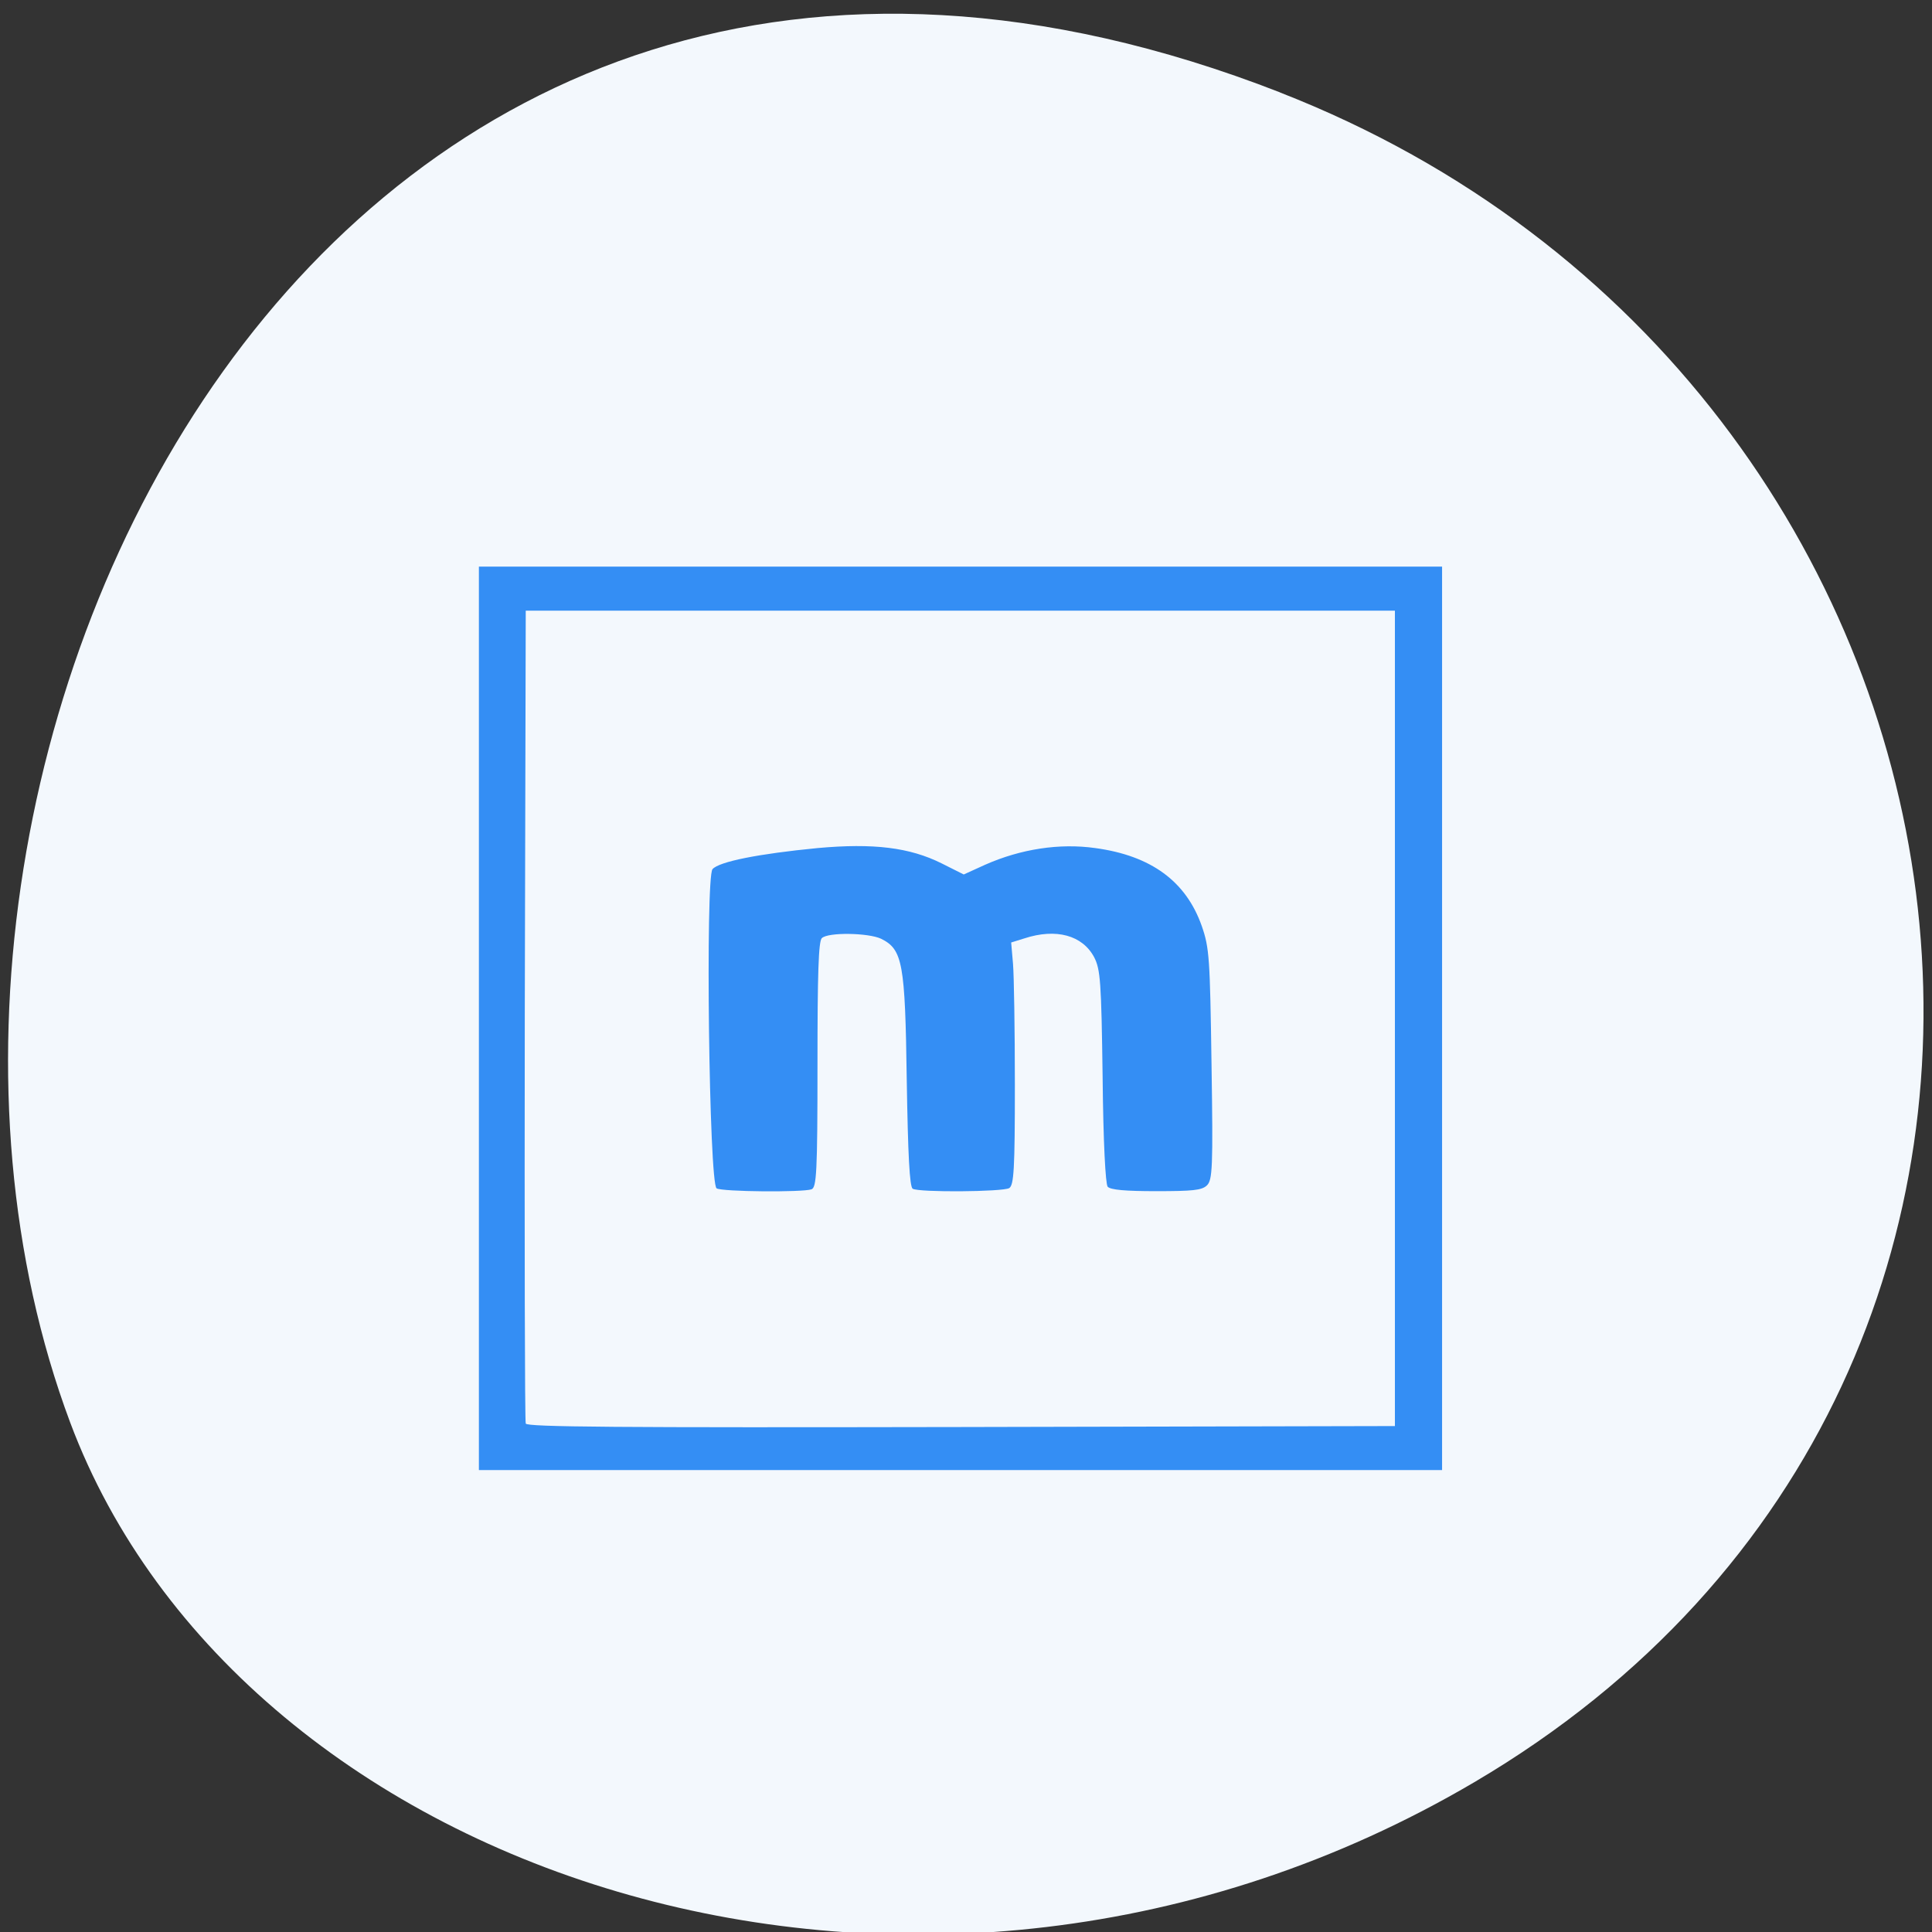 <svg xmlns="http://www.w3.org/2000/svg" viewBox="0 0 24 24"><rect x="0" y="0" width="24" height="24" fill="#333333" stroke="none"/><path d="m 15.902 1.148 c -11.941 -4.656 -18.07 8.395 -15.03 16.523 c 2.125 5.672 10.594 8.496 17.441 4.469 c 8.637 -5.082 6.801 -17.398 -2.414 -20.992" fill="#f3f8fd"/><path d="m 5.949 12.648 v -5.609 h 11.965 v 11.223 h -11.965 m 11.379 -5.613 v -5.063 h -10.797 l -0.012 5.02 c -0.004 2.762 0 5.05 0.012 5.078 c 0.016 0.043 1.125 0.051 5.41 0.043 l 5.387 -0.012 m -8.426 -2.953 c -0.094 -0.055 -0.141 -3.855 -0.051 -3.965 c 0.082 -0.094 0.574 -0.191 1.305 -0.262 c 0.695 -0.063 1.145 -0.008 1.543 0.191 l 0.273 0.137 l 0.266 -0.121 c 0.441 -0.195 0.922 -0.27 1.367 -0.207 c 0.695 0.094 1.129 0.414 1.324 0.969 c 0.094 0.27 0.102 0.398 0.121 1.719 c 0.02 1.289 0.012 1.438 -0.059 1.504 c -0.063 0.059 -0.176 0.07 -0.629 0.07 c -0.383 0 -0.566 -0.016 -0.602 -0.055 c -0.027 -0.031 -0.055 -0.551 -0.063 -1.367 c -0.016 -1.18 -0.027 -1.332 -0.105 -1.484 c -0.145 -0.273 -0.473 -0.363 -0.867 -0.234 l -0.164 0.051 l 0.023 0.266 c 0.012 0.145 0.023 0.82 0.023 1.5 c 0 1.055 -0.012 1.246 -0.07 1.285 c -0.082 0.047 -1.121 0.055 -1.199 0.008 c -0.039 -0.023 -0.059 -0.422 -0.074 -1.348 c -0.02 -1.461 -0.051 -1.625 -0.32 -1.758 c -0.16 -0.074 -0.656 -0.082 -0.734 -0.008 c -0.043 0.035 -0.055 0.449 -0.055 1.57 c 0 1.348 -0.012 1.527 -0.074 1.551 c -0.113 0.039 -1.109 0.031 -1.18 -0.012" fill="#348ef4"/></svg>